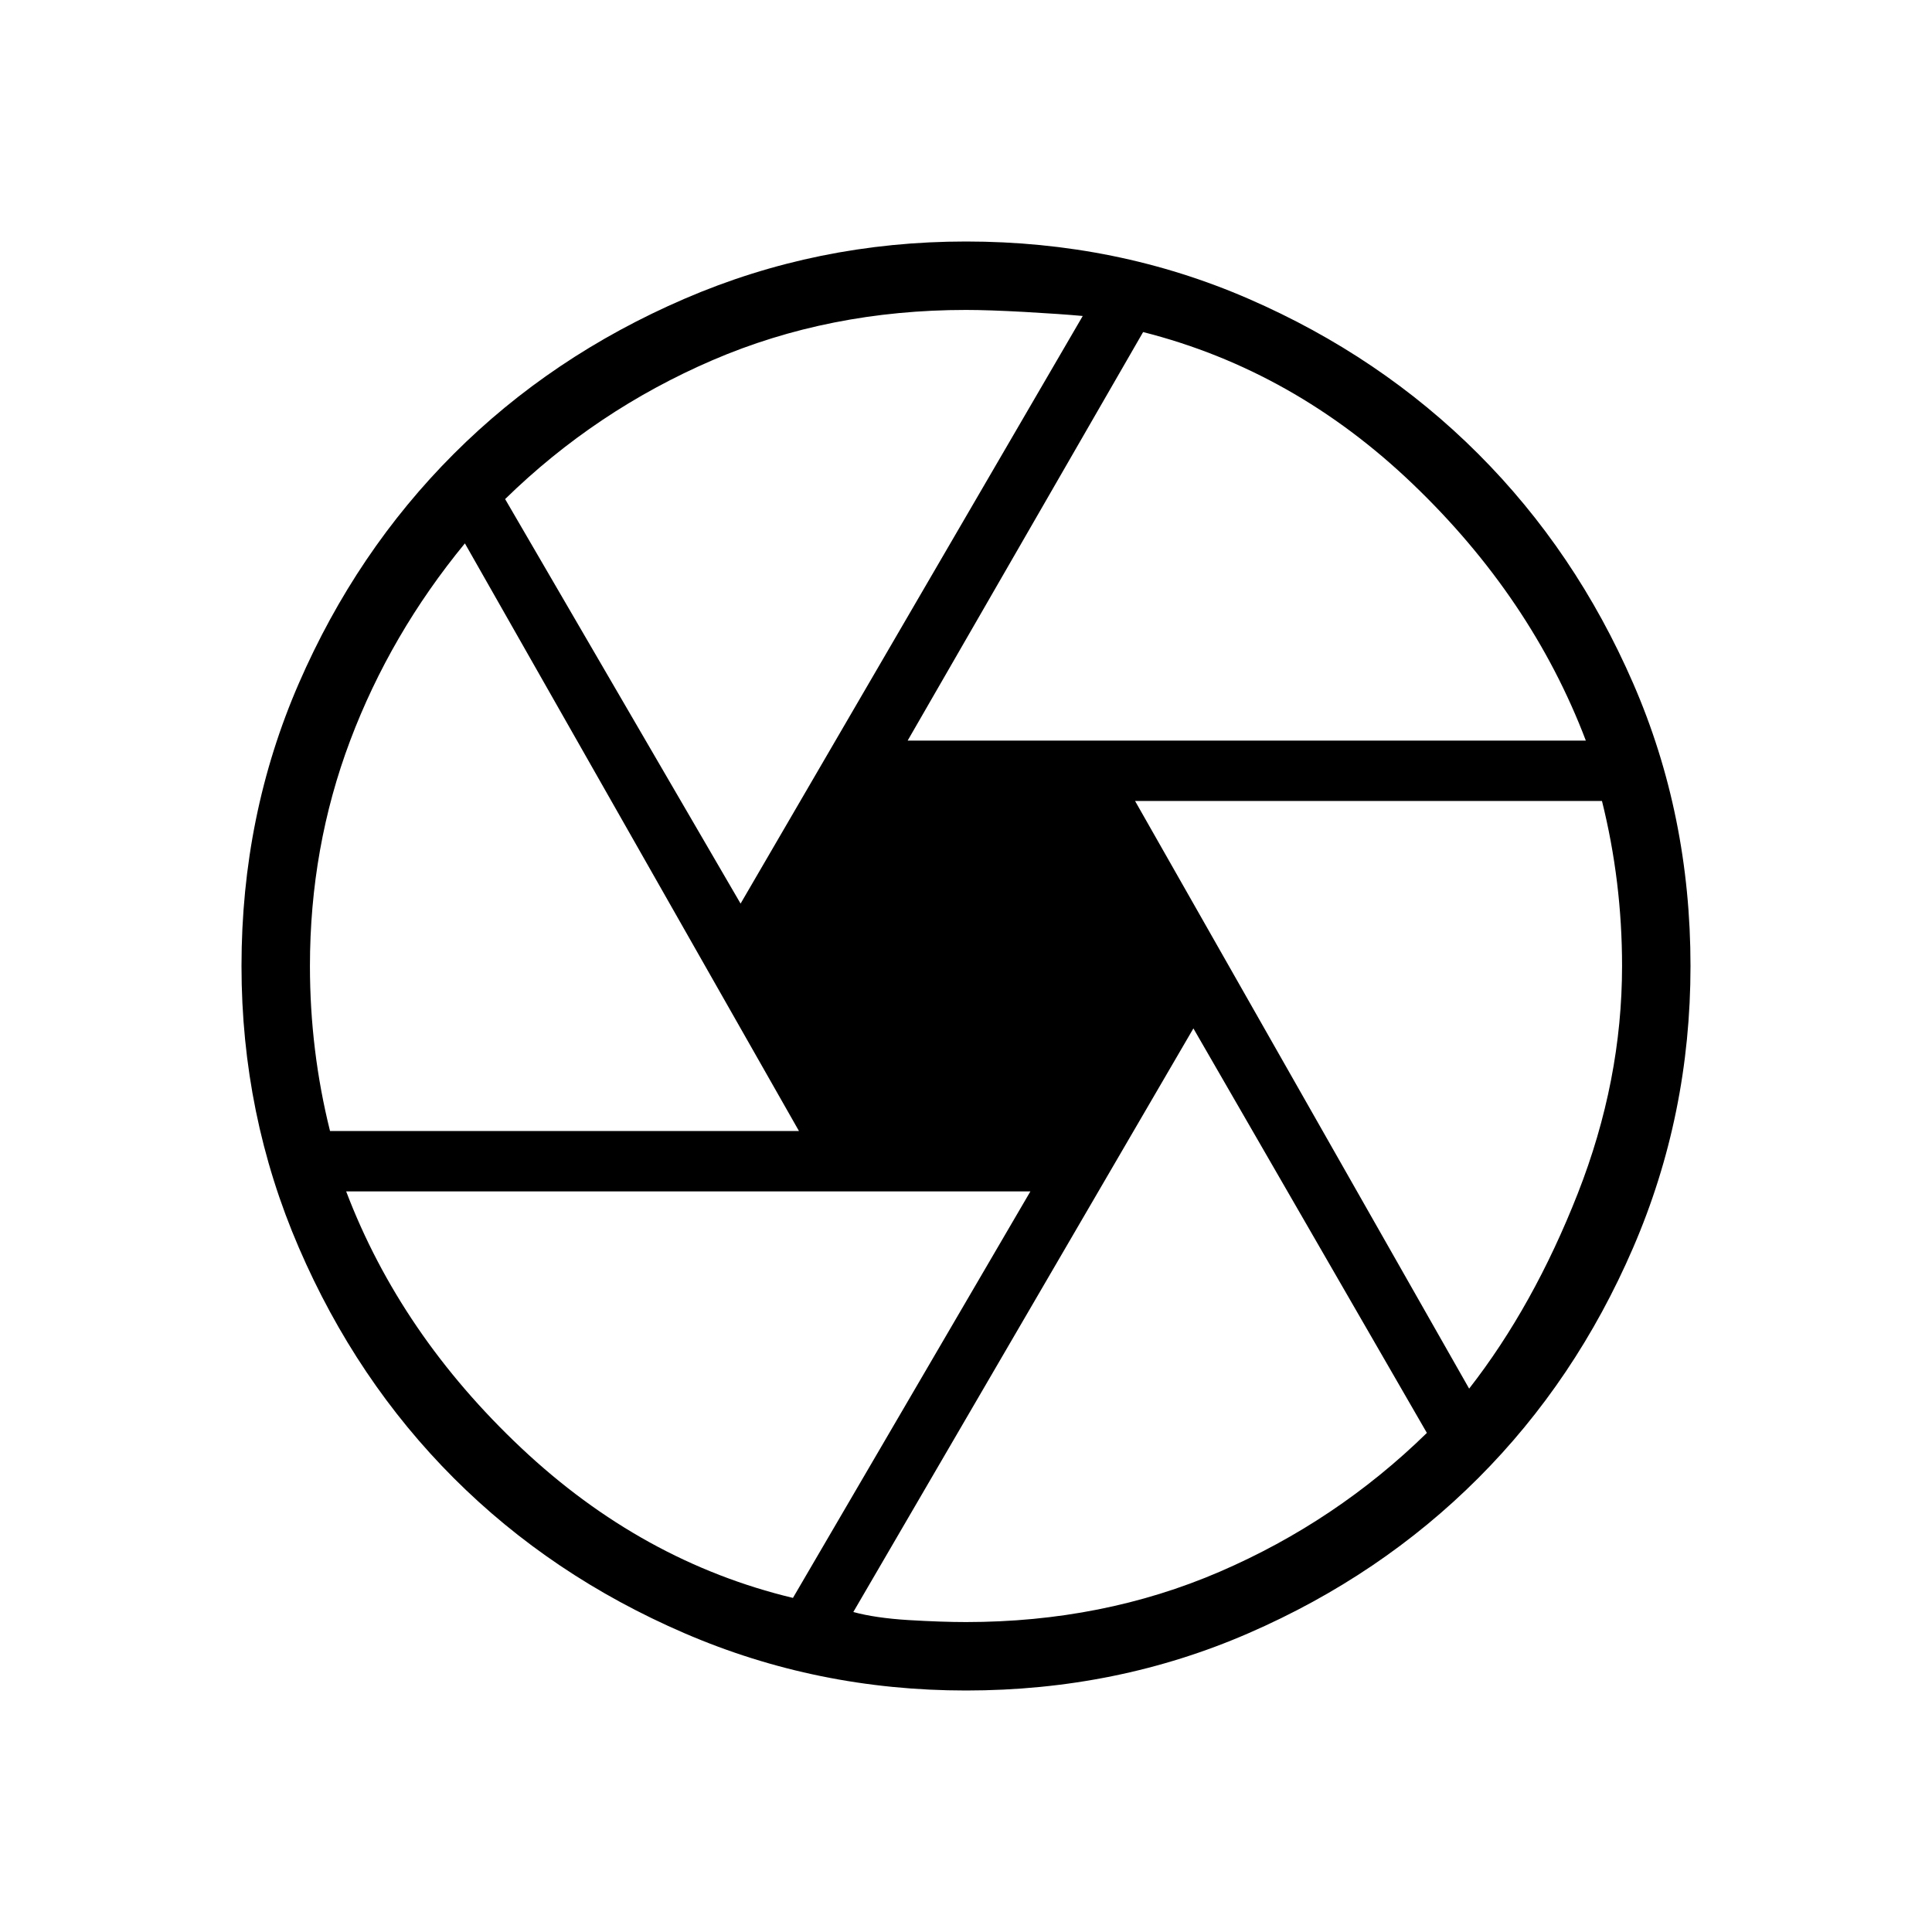 <svg xmlns="http://www.w3.org/2000/svg" height="40" width="40"><path d="M18.792 15.333h14.041q-1.125-2.958-3.583-5.312t-5.583-3.146Zm-3.459 3.375 7.084-12.166q-.459-.042-1.209-.084-.75-.041-1.208-.041-2.833 0-5.25 1.041-2.417 1.042-4.292 2.875Zm-8.5 4.709h9.709L9.625 11.25q-1.542 1.875-2.375 4.083-.833 2.209-.833 4.667 0 .875.104 1.729.104.854.312 1.688Zm9.584 9.666 4.916-8.416H7.167q1.125 2.958 3.625 5.312t5.625 3.104Zm3.583.5q2.833 0 5.25-1.041 2.417-1.042 4.292-2.875l-4.834-8.375-7.041 12.083q.458.125 1.145.167.688.041 1.188.041Zm10.417-4.833q1.333-1.708 2.25-4.042.916-2.333.916-4.708 0-.875-.104-1.729-.104-.854-.312-1.688H23.5ZM20 20Zm0 15q-3.083 0-5.833-1.188-2.75-1.187-4.771-3.208t-3.208-4.771Q5 23.083 5 20q0-3.125 1.188-5.854 1.187-2.729 3.208-4.75t4.771-3.208Q16.917 5 20 5q3.125 0 5.854 1.188 2.729 1.187 4.75 3.208t3.208 4.75Q35 16.875 35 20q0 3.083-1.188 5.833-1.187 2.75-3.208 4.771t-4.75 3.208Q23.125 35 20 35Z"/></svg>